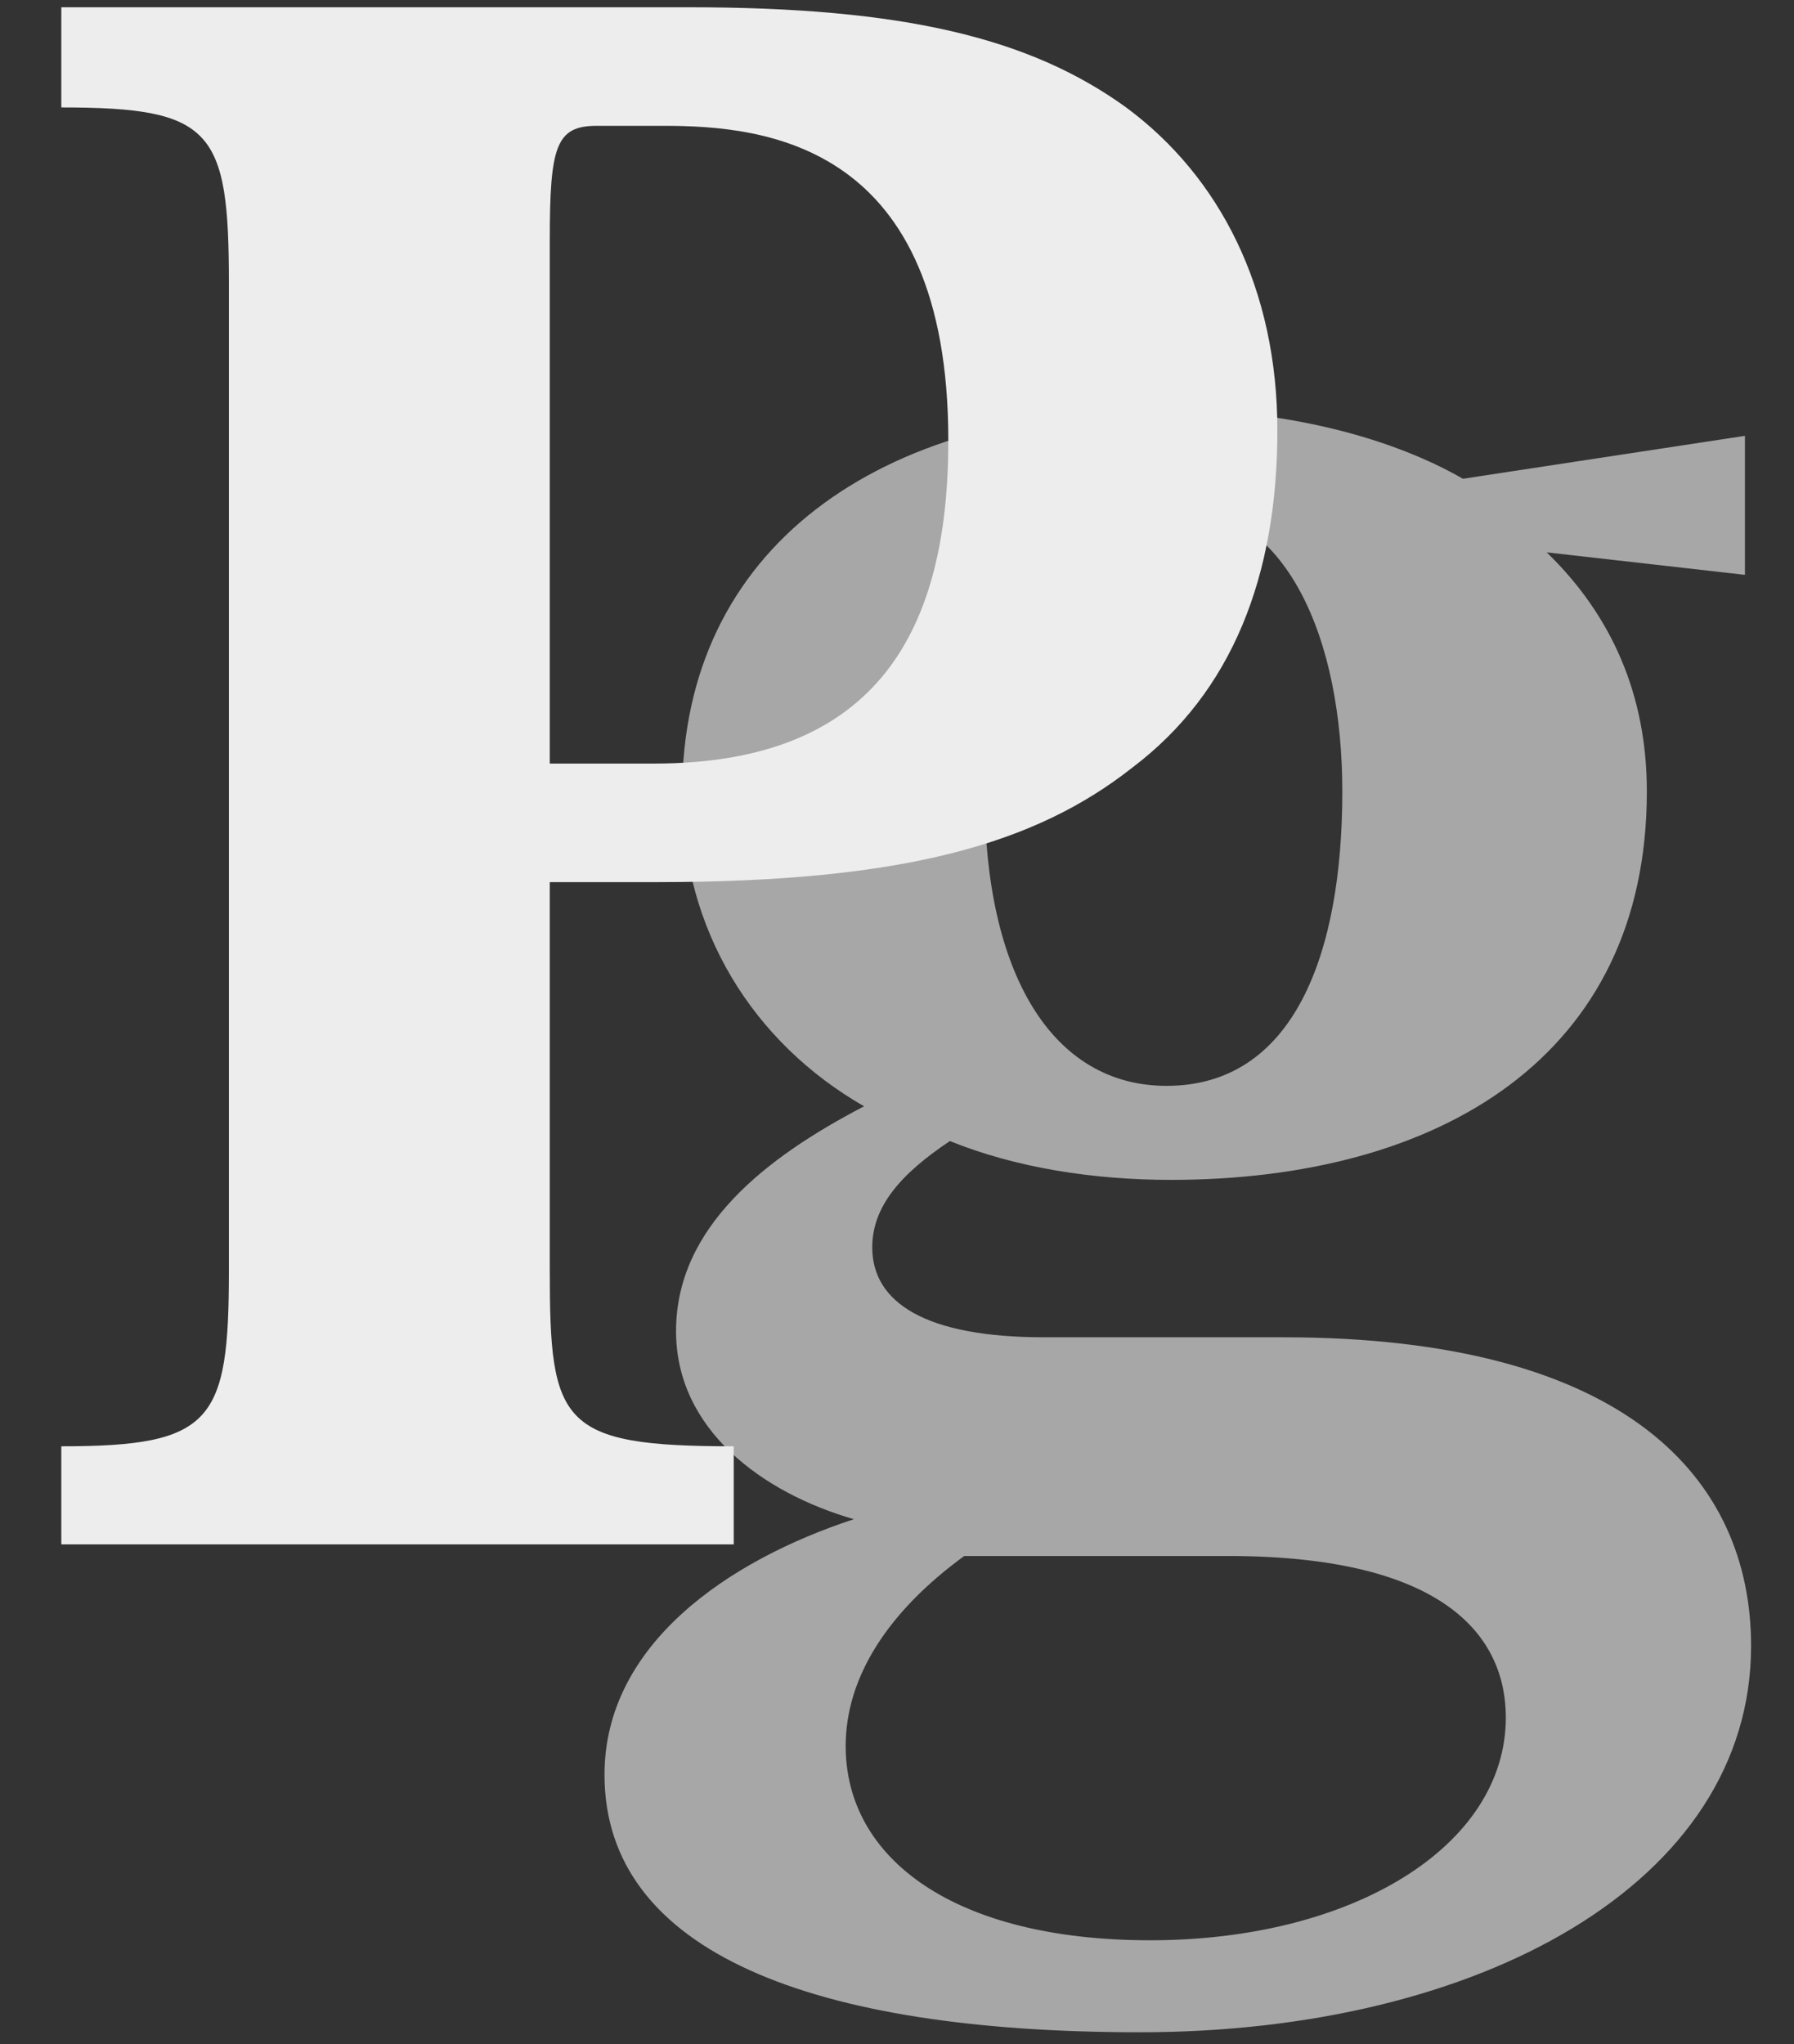 <svg width="79" height="90" viewBox="0 0 79 90" fill="none" xmlns="http://www.w3.org/2000/svg">
<rect x="0" y="0" width="79" height="90" fill="#333333" stroke="none"/>
<path d="M76.84 25.31V19.19L64.42 21.08C61.45 19.37 56.86 18.02 51.19 18.02C38.68 18.02 30.04 24.14 30.04 34.94C30.04 40.97 33.19 45.92 38.05 48.71C33.73 50.96 29.77 54.02 29.77 58.61C29.77 62.93 33.55 65.72 37.6 66.89C32.11 68.69 26.62 72.38 26.62 78.14C26.62 85.97 35.8 89.48 50.2 89.48C65.14 89.48 77.11 82.91 77.11 72.47C77.11 65.18 71.71 58.88 56.5 58.88H45.97C40.75 58.88 38.41 57.35 38.41 54.92C38.41 53.12 39.67 51.68 41.83 50.24C44.71 51.41 48.13 51.95 51.55 51.95C63.34 51.95 72.52 46.55 72.52 34.85C72.52 30.62 70.99 27.11 68.11 24.32L76.84 25.31ZM51.37 47.81C46.33 47.81 43.36 42.86 43.36 34.94C43.36 28.37 45.88 22.16 51.28 22.16C56.77 22.16 59.11 28.28 59.11 34.85C59.11 42.05 56.95 47.81 51.37 47.81ZM54.07 68.51C63.7 68.51 66.31 72.11 66.31 75.62C66.31 81.29 59.56 85.43 50.65 85.43C42.01 85.43 37.24 81.83 37.24 76.88C37.24 73.82 39.13 70.94 42.46 68.51H54.07Z" fill="#A7A7A7"/>
<path d="M2.7 68H32.31V63.68C24.66 63.68 24.21 62.69 24.21 55.94V38.84H28.89C39.87 38.84 45.63 37.13 49.86 33.8C54.27 30.47 56.25 25.34 56.25 18.95C56.25 12.74 53.73 7.79 49.59 4.73C45.36 1.67 39.78 0.32 30.33 0.32H2.7L2.7 4.73C9.36 4.73 10.08 5.72 10.08 12.47L10.08 55.94C10.08 62.6 9.36 63.68 2.7 63.68L2.7 68ZM24.21 33.62V10.58C24.21 6.44 24.48 5.54 26.28 5.54H29.25C33.75 5.54 41.76 6.35 41.76 19.4C41.76 27.68 38.7 33.62 28.8 33.62H24.21Z" fill="#EDEDED"/>
</svg>
